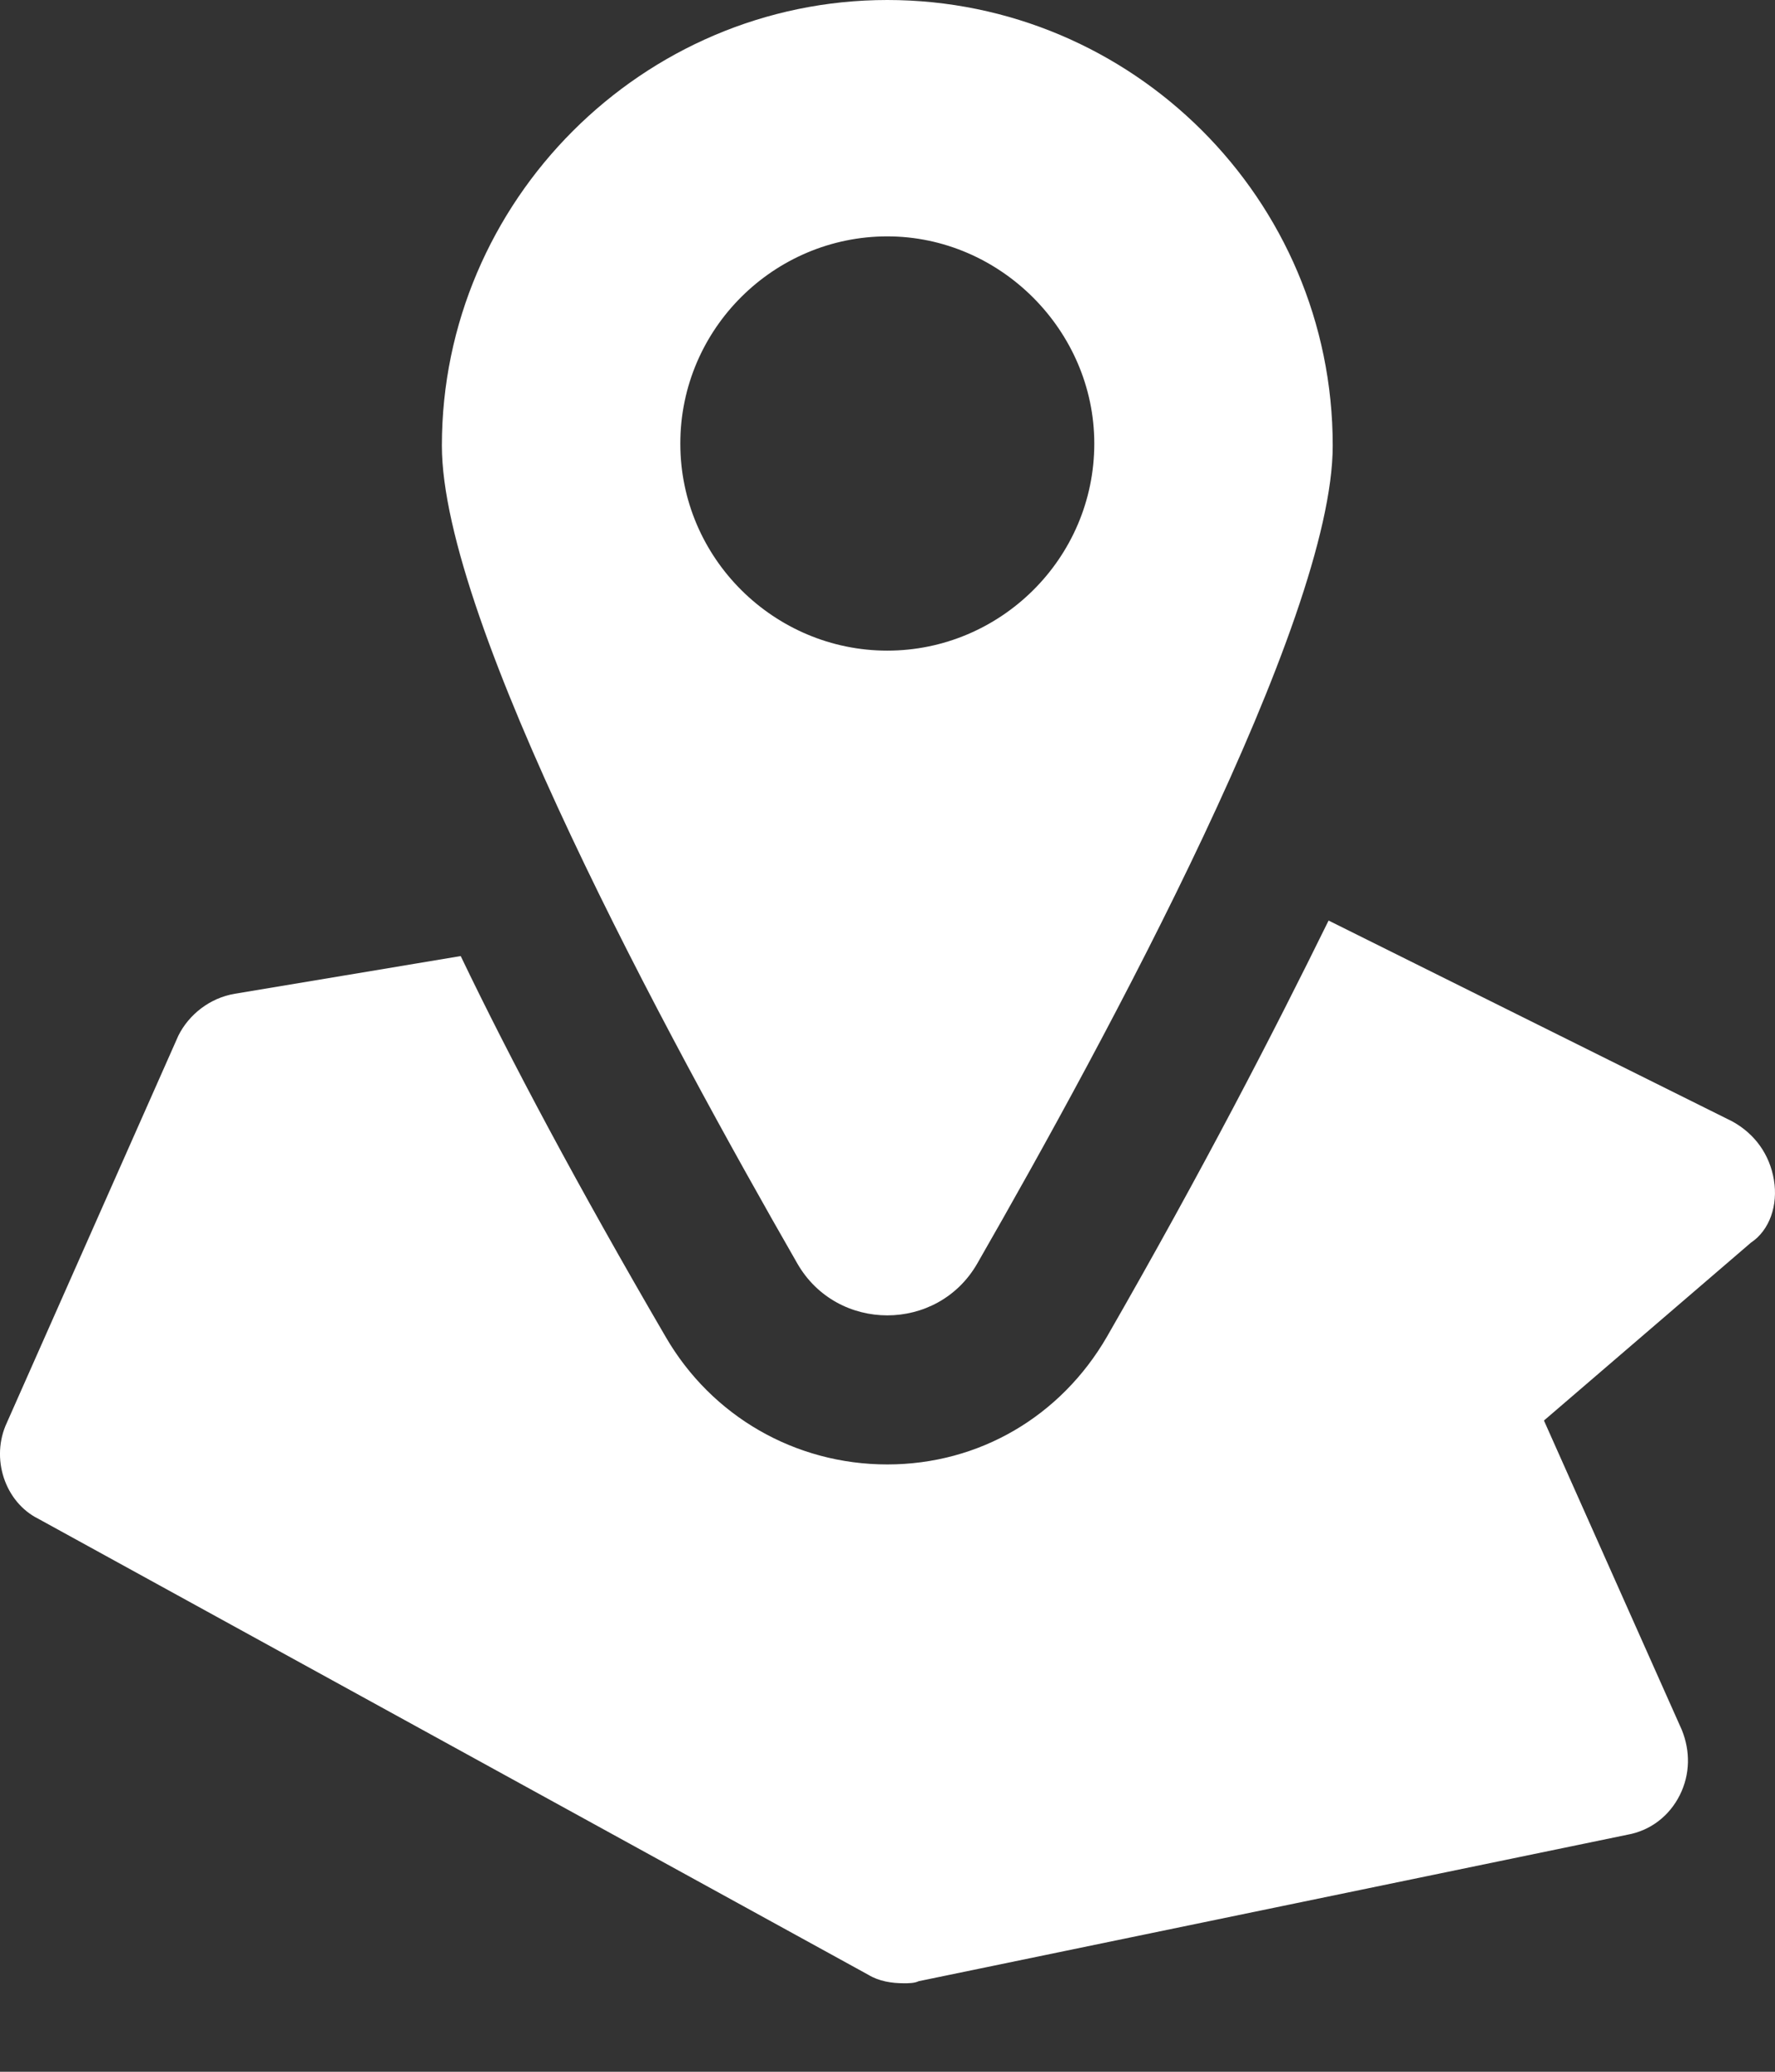 <svg width="18" height="21" viewBox="0 0 18 21" fill="none" xmlns="http://www.w3.org/2000/svg">
<rect x="0" y="0" width="18" height="21" fill="#333333" stroke="none"/>
<path d="M17.989 11.96C17.947 11.706 17.798 11.493 17.565 11.366L13.473 9.331C12.921 10.454 12.2 11.854 11.225 13.55C10.758 14.356 9.931 14.844 8.998 14.844C8.065 14.844 7.217 14.356 6.75 13.55C5.86 12.024 5.181 10.751 4.672 9.691L2.382 10.073C2.127 10.115 1.915 10.285 1.809 10.497L0.07 14.42C-0.099 14.78 0.049 15.226 0.389 15.395L8.807 20.018C8.913 20.082 9.04 20.103 9.168 20.103C9.21 20.103 9.274 20.103 9.316 20.082L16.505 18.597C16.738 18.555 16.929 18.407 17.035 18.195C17.141 17.982 17.141 17.749 17.056 17.537L15.657 14.399L17.756 12.596C17.947 12.469 18.032 12.214 17.989 11.96Z" fill="white"/>
<path d="M9.91 12.808C11.225 10.518 13.515 6.298 13.515 4.517C13.515 2.015 11.479 0 8.998 0C6.517 0 4.481 2.036 4.481 4.517C4.481 6.298 6.771 10.518 8.086 12.808C8.489 13.508 9.507 13.508 9.91 12.808ZM6.899 4.496C6.899 3.329 7.853 2.396 8.998 2.396C10.143 2.396 11.097 3.35 11.097 4.496C11.097 5.662 10.143 6.595 8.998 6.595C7.853 6.595 6.899 5.662 6.899 4.496Z" fill="white"/>
</svg>
